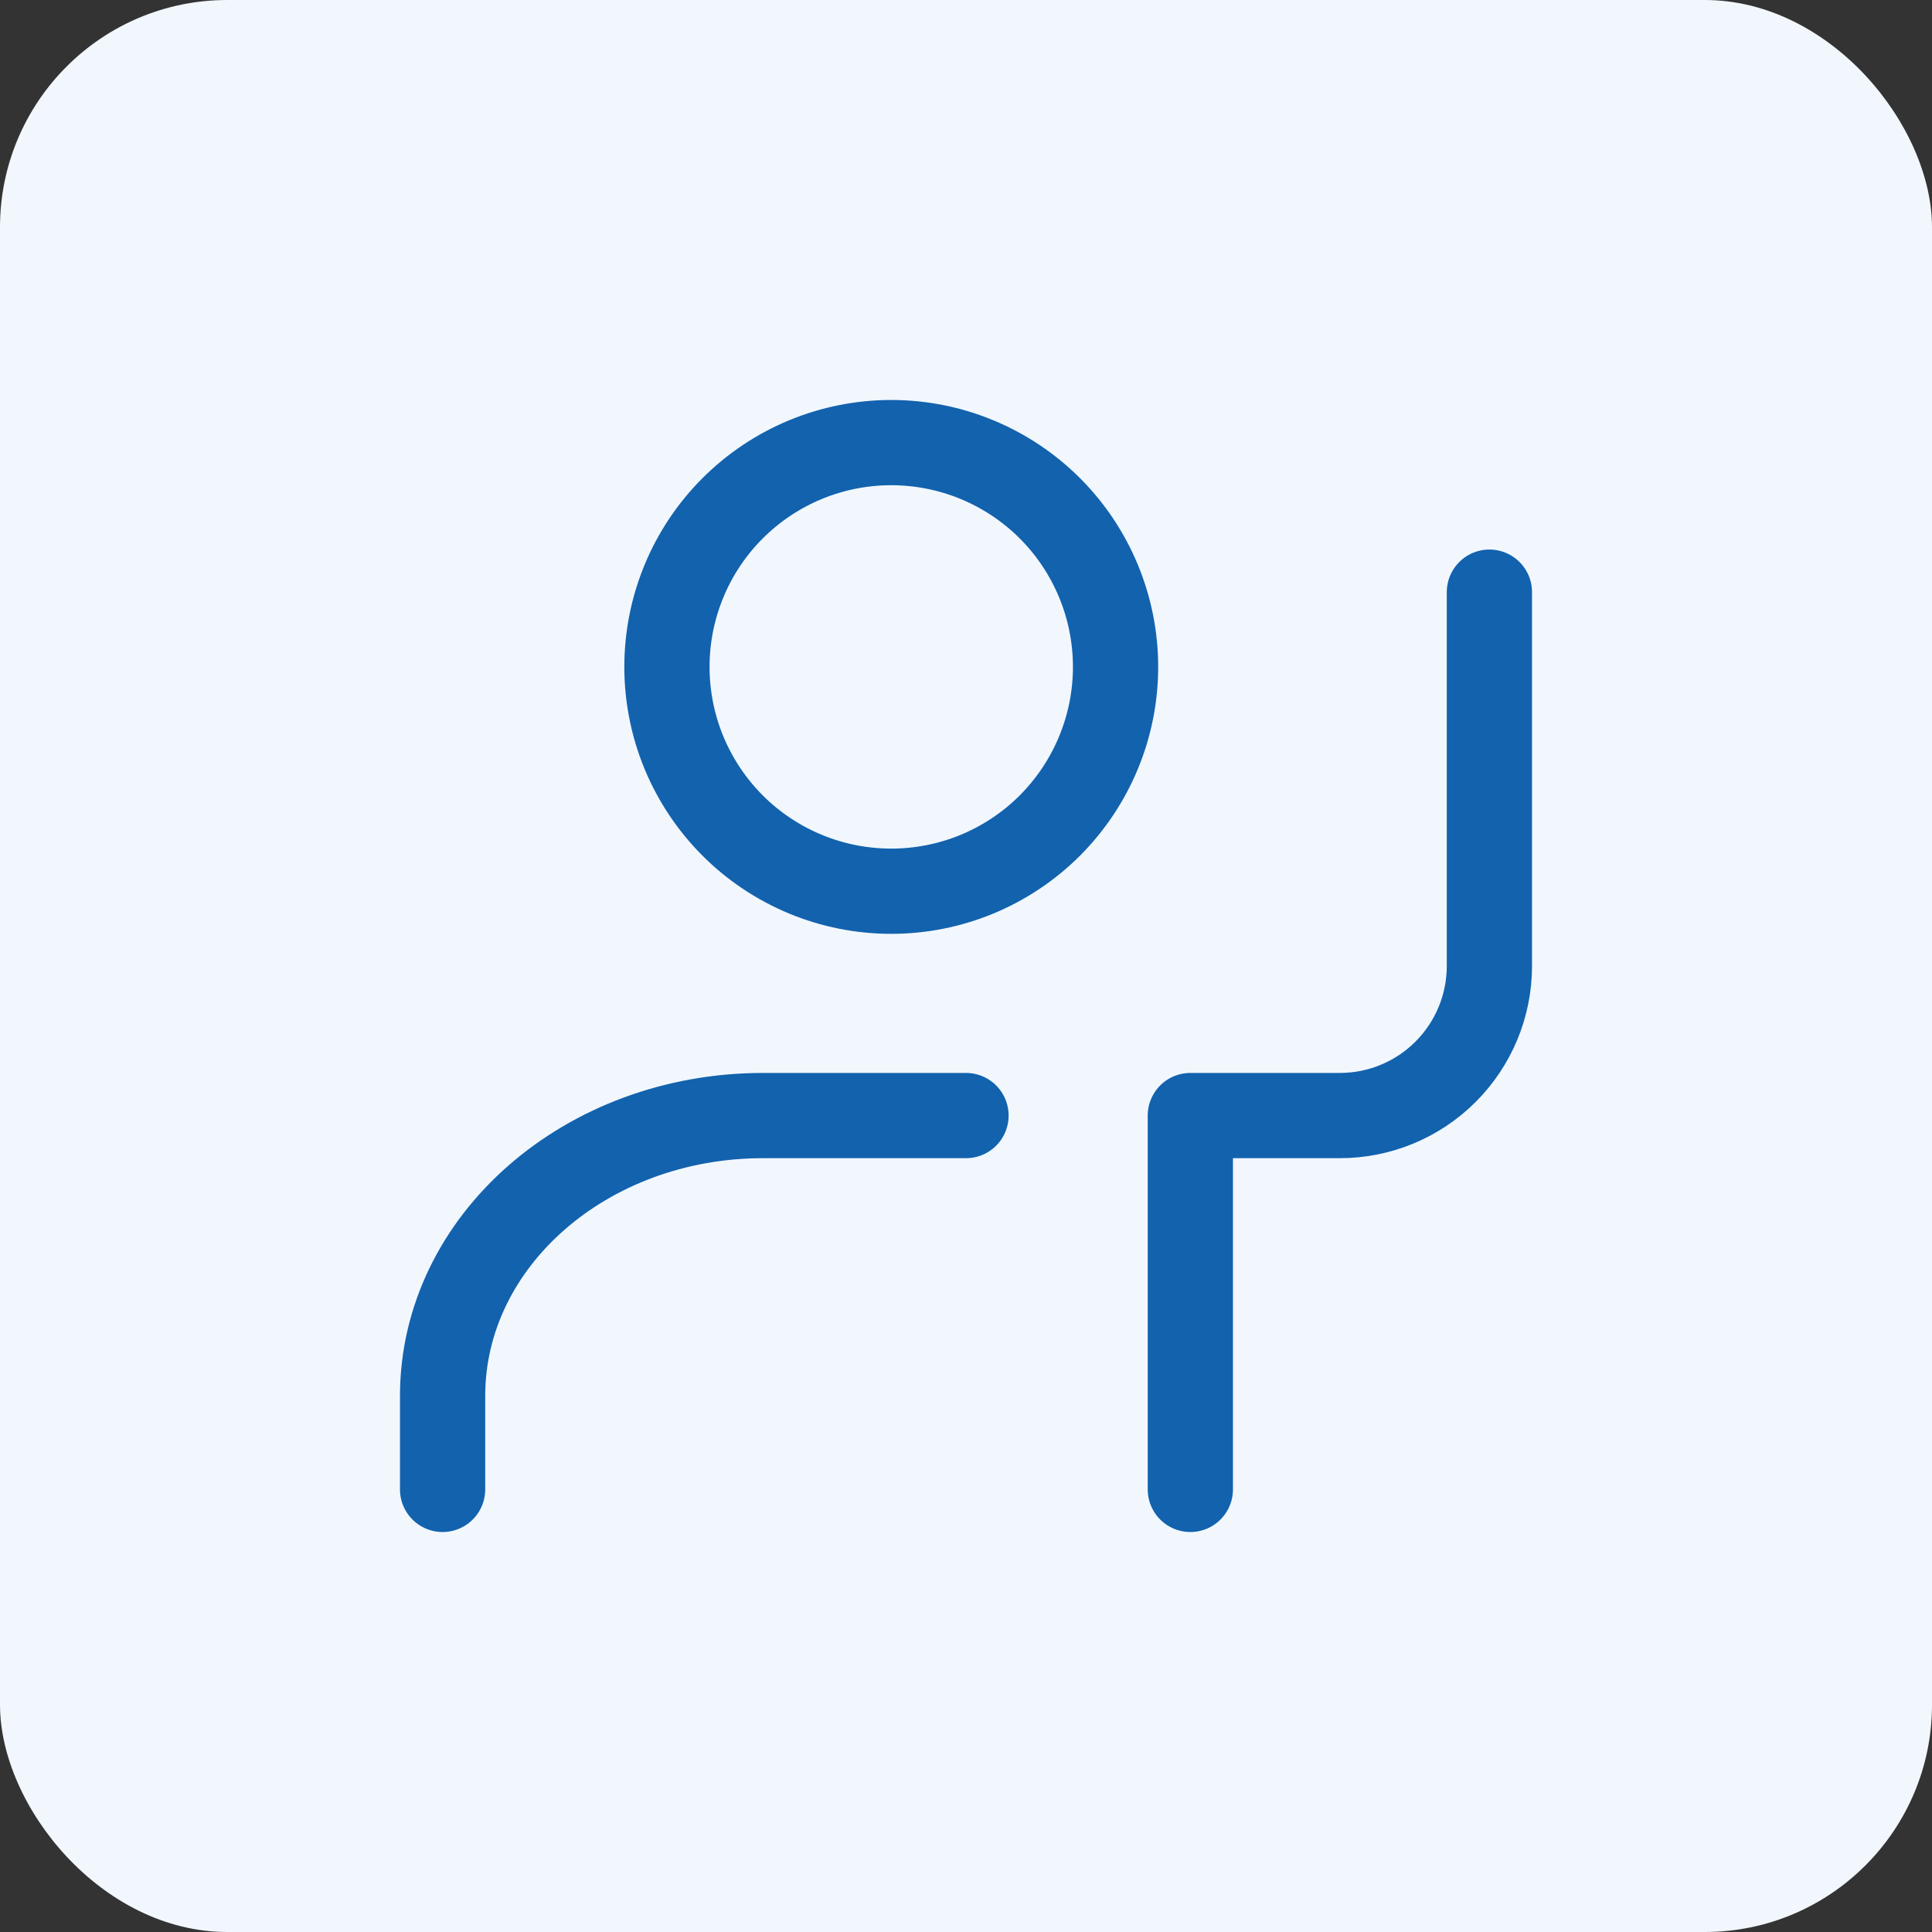 <svg width="34" height="34" viewBox="0 0 34 34" fill="none" xmlns="http://www.w3.org/2000/svg">
<rect x="0" y="0" width="34" height="34" fill="#333333" stroke="none"/>
<rect width="34" height="34" rx="4" fill="#F1F7FD"/>
<path d="M17 19.632H13.429C10.314 19.632 7.789 21.841 7.789 24.566V26.211M26.211 10.421V17C26.211 17.698 25.934 18.367 25.44 18.861C24.947 19.355 24.277 19.632 23.579 19.632H20.948V26.211M19.632 11.736C19.632 12.255 19.53 12.768 19.331 13.247C19.133 13.726 18.842 14.161 18.476 14.528C18.109 14.895 17.674 15.185 17.195 15.384C16.716 15.582 16.203 15.684 15.684 15.684C15.166 15.684 14.652 15.582 14.174 15.384C13.695 15.185 13.259 14.895 12.893 14.528C12.526 14.161 12.236 13.726 12.037 13.247C11.839 12.768 11.737 12.255 11.737 11.736C11.737 10.69 12.152 9.685 12.893 8.945C13.633 8.205 14.637 7.789 15.684 7.789C16.731 7.789 17.735 8.205 18.476 8.945C19.216 9.685 19.632 10.69 19.632 11.736V11.736Z" stroke="#1262AE" stroke-width="1.5" stroke-linecap="round" stroke-linejoin="round"/>
</svg>
